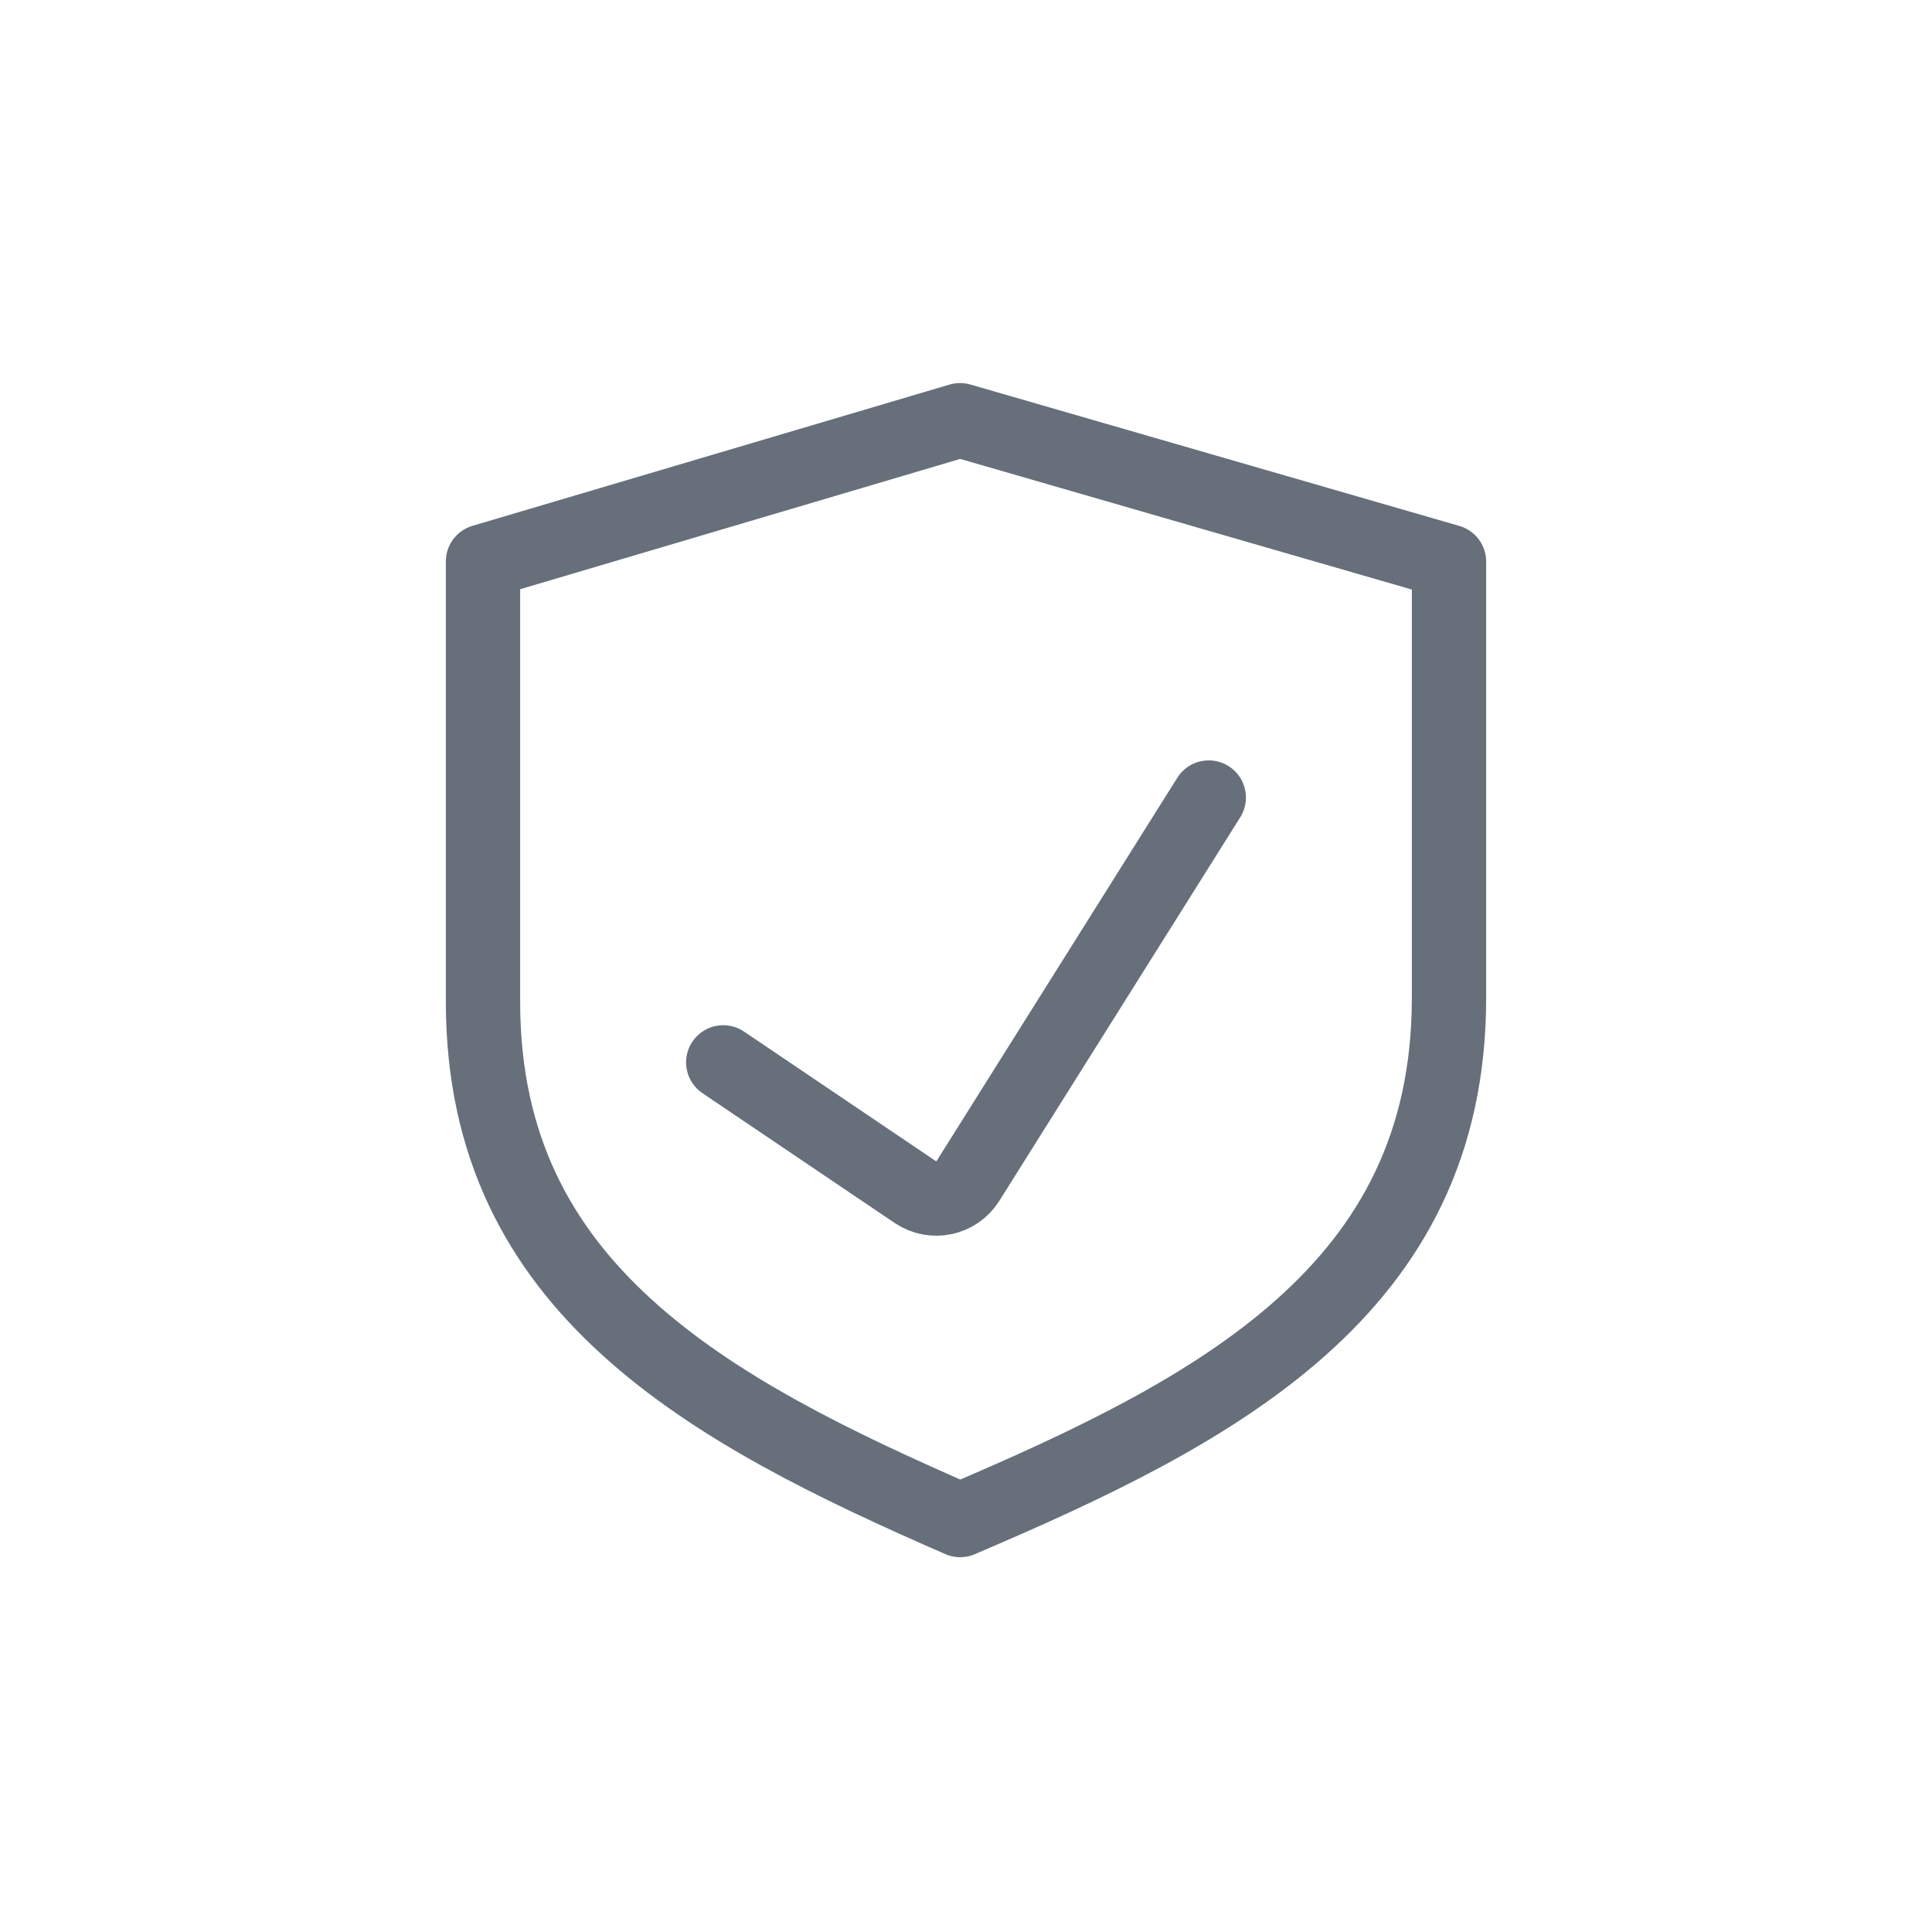 <svg width="26" height="26" viewBox="0 0 26 26" fill="none" xmlns="http://www.w3.org/2000/svg">
<path d="M6.5 7.556L12.92 5.655L19.5 7.558L19.5 13.429C19.5 15.414 18.713 16.789 17.514 17.859C16.291 18.95 14.642 19.722 12.921 20.456C11.231 19.719 9.622 18.942 8.432 17.857C7.264 16.793 6.5 15.432 6.5 13.481V7.556Z" stroke="#666F7A" stroke-linecap="round" stroke-linejoin="round"/>
<path d="M9.733 14.297L12.32 16.044C12.555 16.202 12.873 16.135 13.024 15.896L16.267 10.733" stroke="#666F7A" stroke-linecap="round" stroke-linejoin="round"/>
</svg>
